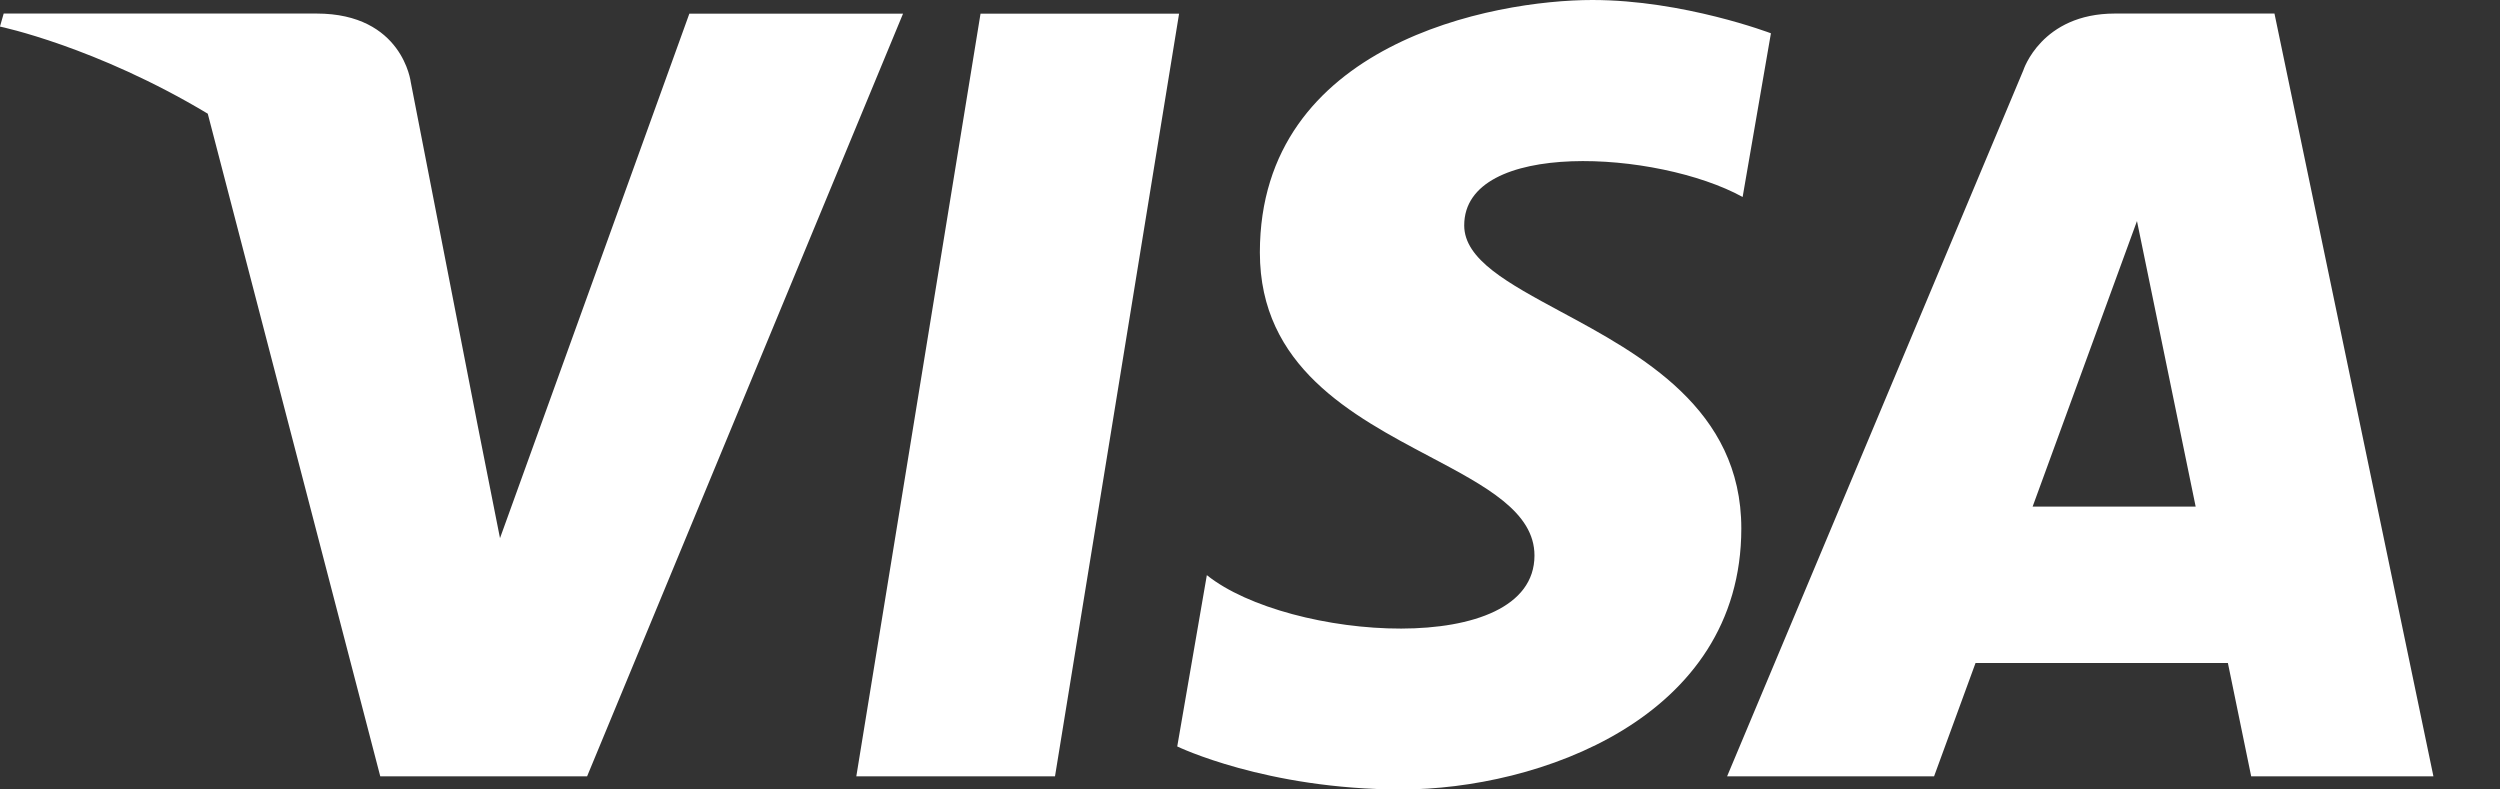 <svg width="19" height="6" viewBox="0 0 19 6" fill="none" xmlns="http://www.w3.org/2000/svg">
<rect x="0" y="0" width="19" height="6" fill="#333333" stroke="none"/>
<path fill-rule="evenodd" clip-rule="evenodd" d="M6.508 5.9H8.018L8.961 0.104H7.452L6.508 5.9ZM3.8 4.09L5.239 0.104H6.863L4.462 5.9H2.89L1.579 0.864C0.727 0.353 0 0.202 0 0.202L7.11298e-05 0.201C2.37475e-05 0.201 0 0.201 0 0.201L0.028 0.103H2.406C3.061 0.103 3.122 0.625 3.122 0.625L3.63 3.232C3.63 3.232 3.63 3.232 3.63 3.232L3.63 3.232L3.63 3.232L3.8 4.09ZM18.494 5.9H17.109L16.932 5.039H15.014L14.699 5.9H13.126L15.377 0.535C15.377 0.535 15.513 0.103 16.073 0.103H17.286L18.494 5.9ZM16.241 1.68L15.448 3.85H16.687L16.241 1.68ZM13.459 0.253L13.244 1.497C12.598 1.142 11.128 1.057 11.128 1.713C11.128 1.973 11.461 2.152 11.861 2.368C12.469 2.695 13.234 3.107 13.234 4.016C13.234 5.467 11.681 6 10.651 6C9.621 6 8.947 5.673 8.947 5.673L9.172 4.371C9.79 4.867 11.662 5.008 11.662 4.222C11.662 3.891 11.293 3.696 10.866 3.47C10.276 3.158 9.575 2.787 9.575 1.919C9.575 0.327 11.353 0 12.102 0C12.795 0 13.459 0.253 13.459 0.253Z" fill="white"/>
</svg>

